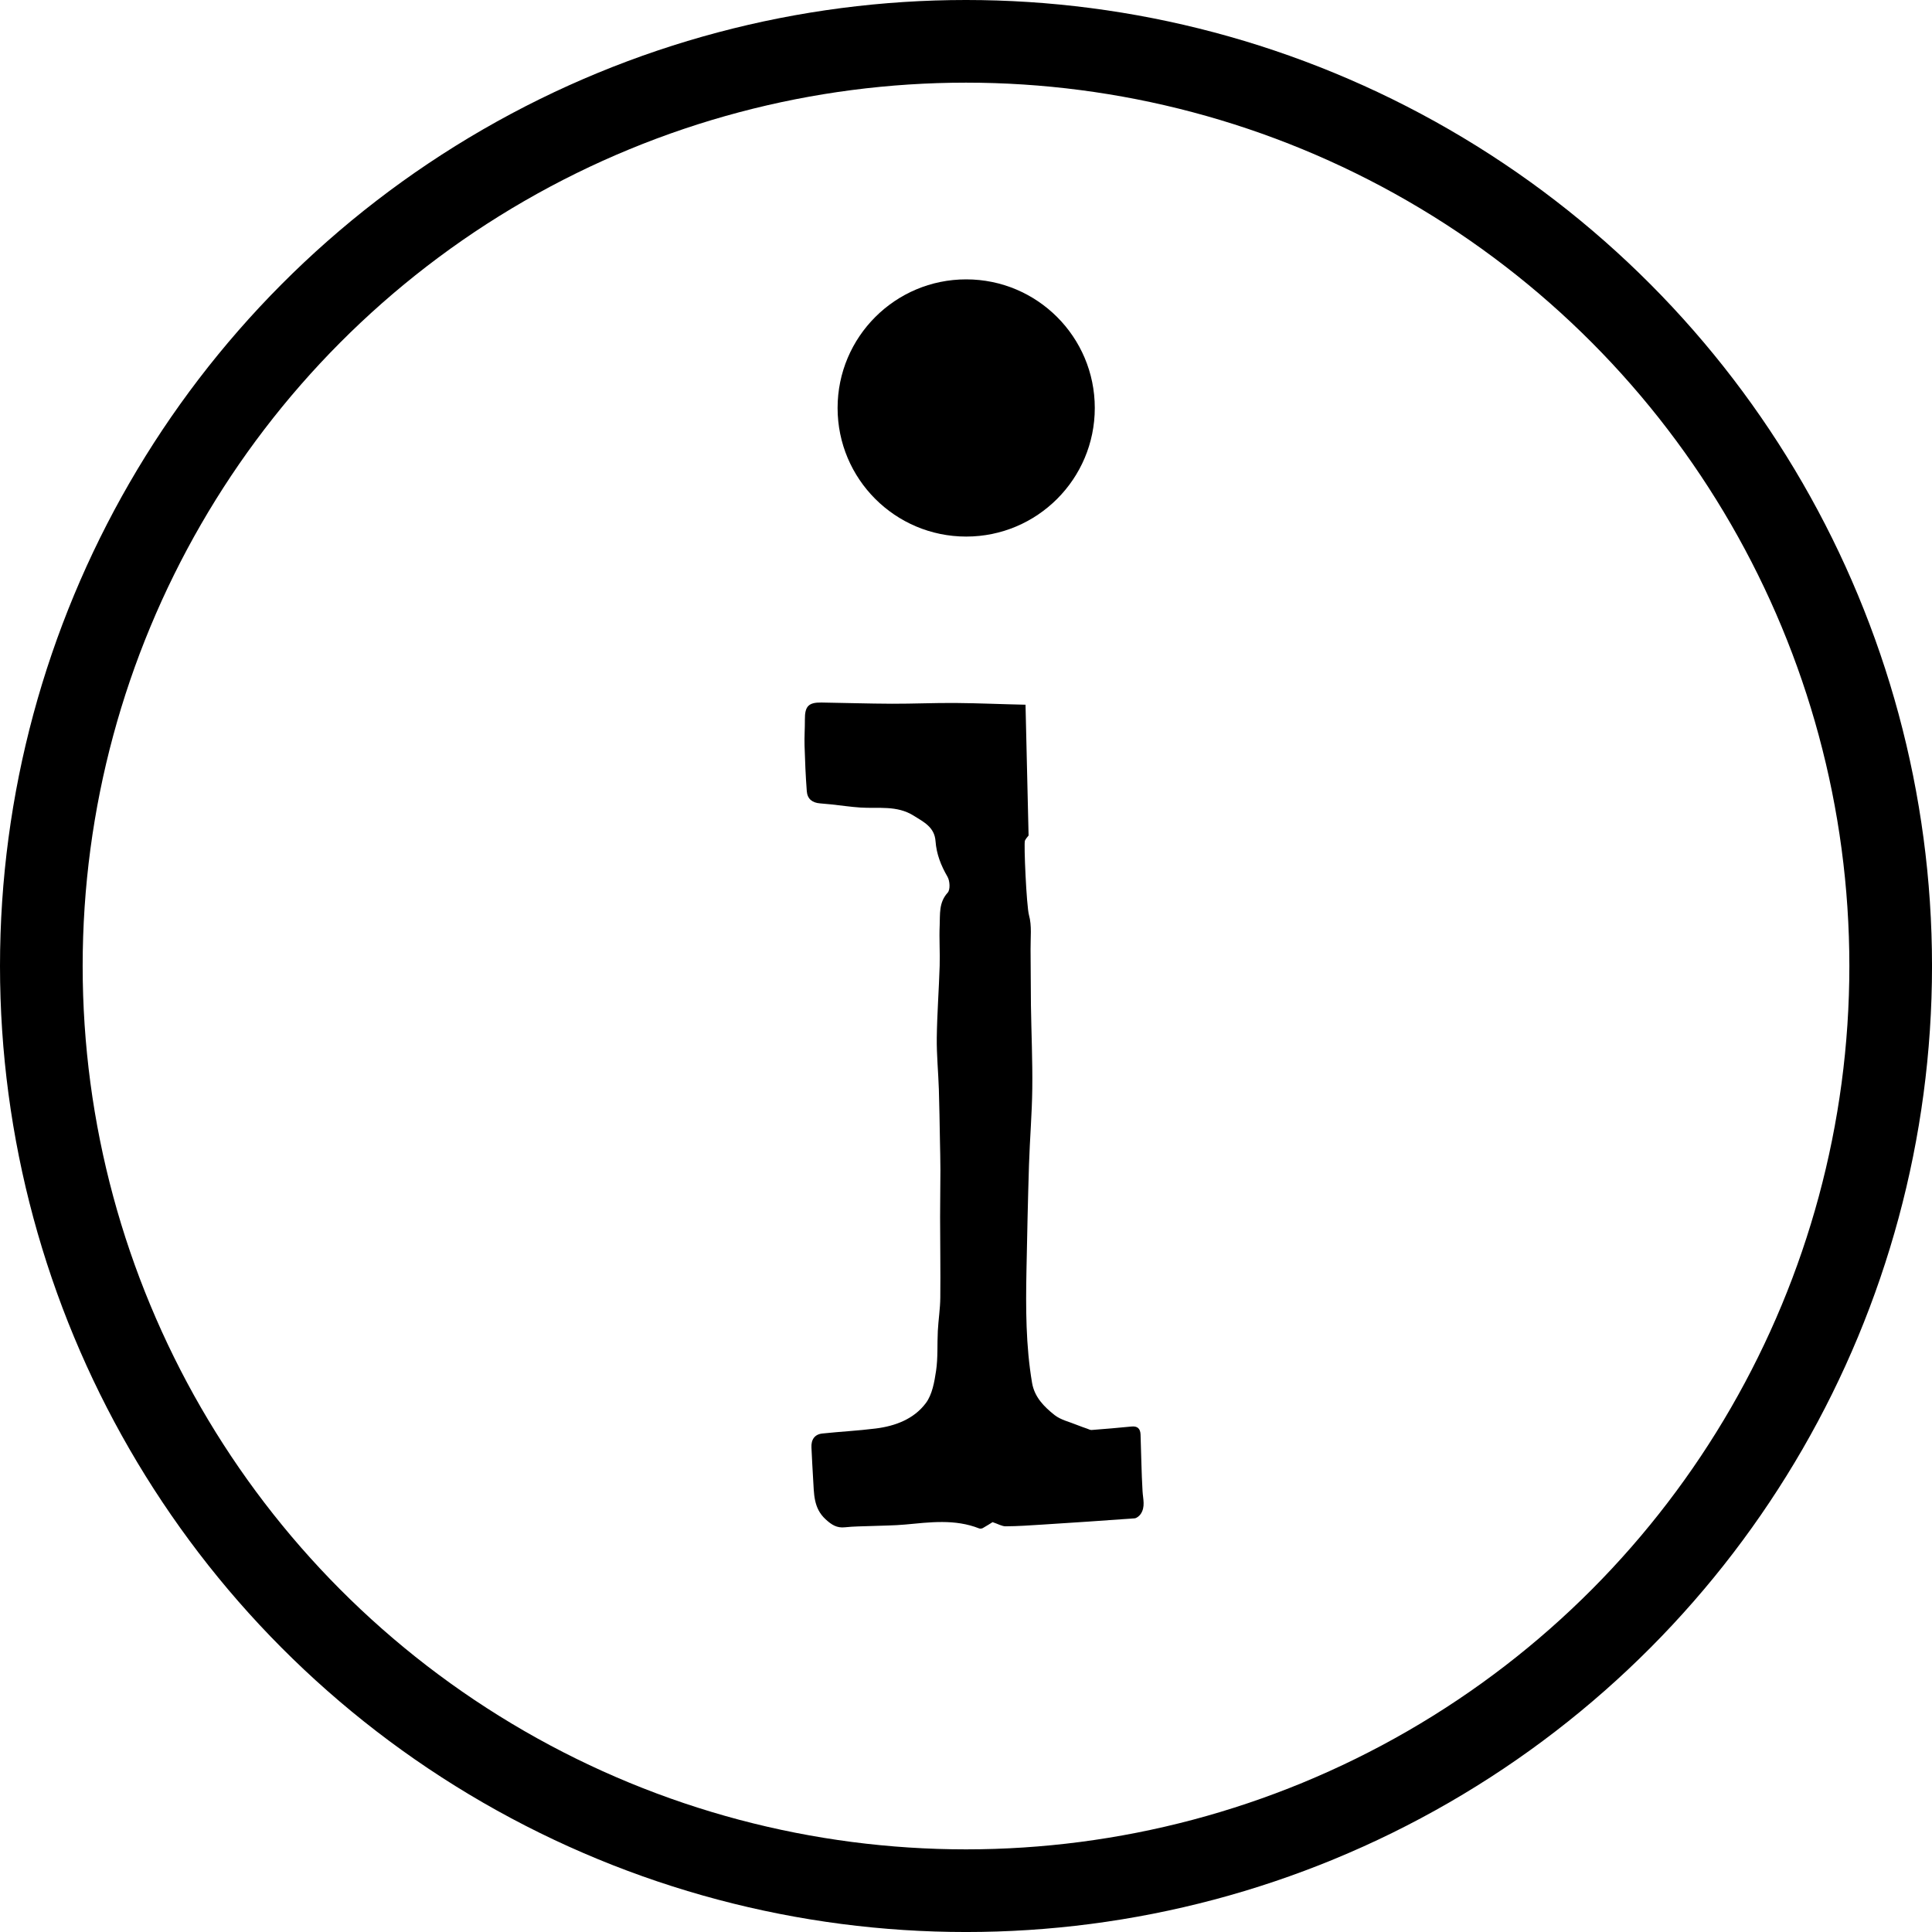 <?xml version="1.0" encoding="utf-8"?>
<!-- Generator: Adobe Illustrator 16.0.0, SVG Export Plug-In . SVG Version: 6.00 Build 0)  -->
<!DOCTYPE svg PUBLIC "-//W3C//DTD SVG 1.1//EN" "http://www.w3.org/Graphics/SVG/1.1/DTD/svg11.dtd">
<svg version="1.1" id="Layer_1" xmlns="http://www.w3.org/2000/svg" xmlns:xlink="http://www.w3.org/1999/xlink" x="0px" y="0px"
	 width="116.867px" height="116.868px" viewBox="0 0 116.867 116.868" enable-background="new 0 0 116.867 116.868"
	 xml:space="preserve">
<path d="M62.219,50.541c-0.082,0.094-0.164,0.196-0.221,0.308c-0.076,0.149,0.094,3.966,0.245,4.506
	c0.182,0.647,0.088,1.376,0.096,2.068c0.015,1.125,0.007,2.25,0.022,3.375c0.025,1.682,0.102,3.363,0.082,5.043
	c-0.018,1.539-0.15,3.074-0.199,4.613c-0.067,2.131-0.111,4.264-0.153,6.396c-0.044,2.275-0.043,4.547,0.339,6.801
	c0.147,0.864,0.73,1.445,1.358,1.944c0.38,0.3,0.907,0.413,1.372,0.606c0.203,0.082,0.41,0.152,0.617,0.225
	c0.084,0.031,0.176,0.082,0.261,0.074c0.802-0.062,1.604-0.129,2.405-0.209c0.375-0.039,0.535,0.14,0.549,0.481
	c0.041,1.144,0.054,2.289,0.121,3.433c0.027,0.474,0.182,0.948-0.116,1.383c-0.082,0.115-0.237,0.246-0.366,0.257
	c-1.867,0.138-3.734,0.262-5.602,0.38c-0.731,0.046-1.461,0.098-2.193,0.102c-0.232,0.002-0.466-0.145-0.795-0.252
	c-0.118,0.072-0.35,0.225-0.591,0.359c-0.06,0.033-0.159,0.044-0.222,0.02c-1.468-0.58-2.974-0.373-4.479-0.234
	c-0.674,0.062-1.354,0.061-2.03,0.089c-0.536,0.021-1.075,0.019-1.606,0.077c-0.497,0.054-0.809-0.151-1.171-0.482
	c-0.752-0.689-0.696-1.57-0.756-2.439c-0.043-0.633-0.067-1.269-0.101-1.901c-0.026-0.481,0.19-0.8,0.66-0.851
	c1.076-0.114,2.159-0.168,3.231-0.303c1.182-0.148,2.304-0.572,3.024-1.531c0.393-0.52,0.522-1.285,0.624-1.963
	c0.117-0.791,0.063-1.605,0.105-2.408c0.036-0.672,0.143-1.342,0.15-2.014c0.017-1.623-0.01-3.244-0.012-4.867
	c-0.001-0.945,0.019-1.89,0.019-2.836c0-0.613-0.018-1.225-0.029-1.84c-0.02-1.021-0.032-2.043-0.065-3.064
	c-0.034-1.035-0.138-2.072-0.126-3.107c0.019-1.453,0.13-2.908,0.175-4.362c0.025-0.812-0.036-1.626,0.001-2.437
	c0.03-0.68-0.062-1.384,0.483-1.982c0.165-0.18,0.136-0.715-0.011-0.966c-0.395-0.678-0.667-1.372-0.723-2.15
	c-0.061-0.846-0.702-1.155-1.321-1.542c-1.022-0.642-2.139-0.42-3.229-0.493c-0.577-0.038-1.151-0.125-1.728-0.187
	c-0.232-0.025-0.466-0.046-0.699-0.064c-0.481-0.037-0.775-0.267-0.811-0.739c-0.07-0.916-0.108-1.835-0.135-2.754
	c-0.017-0.525,0.024-1.052,0.02-1.579c-0.006-0.799,0.217-1.041,1.006-1.029c1.42,0.021,2.839,0.068,4.259,0.073
	c1.285,0.004,2.57-0.056,3.855-0.046c1.409,0.011,2.817,0.077,4.226,0.105"/>
<circle fill="none" stroke="#000000" stroke-width="5" stroke-miterlimit="10" cx="58.434" cy="58.434" r="55.934"/>
<circle cx="58.445" cy="24.678" r="7.779"/>
</svg>
